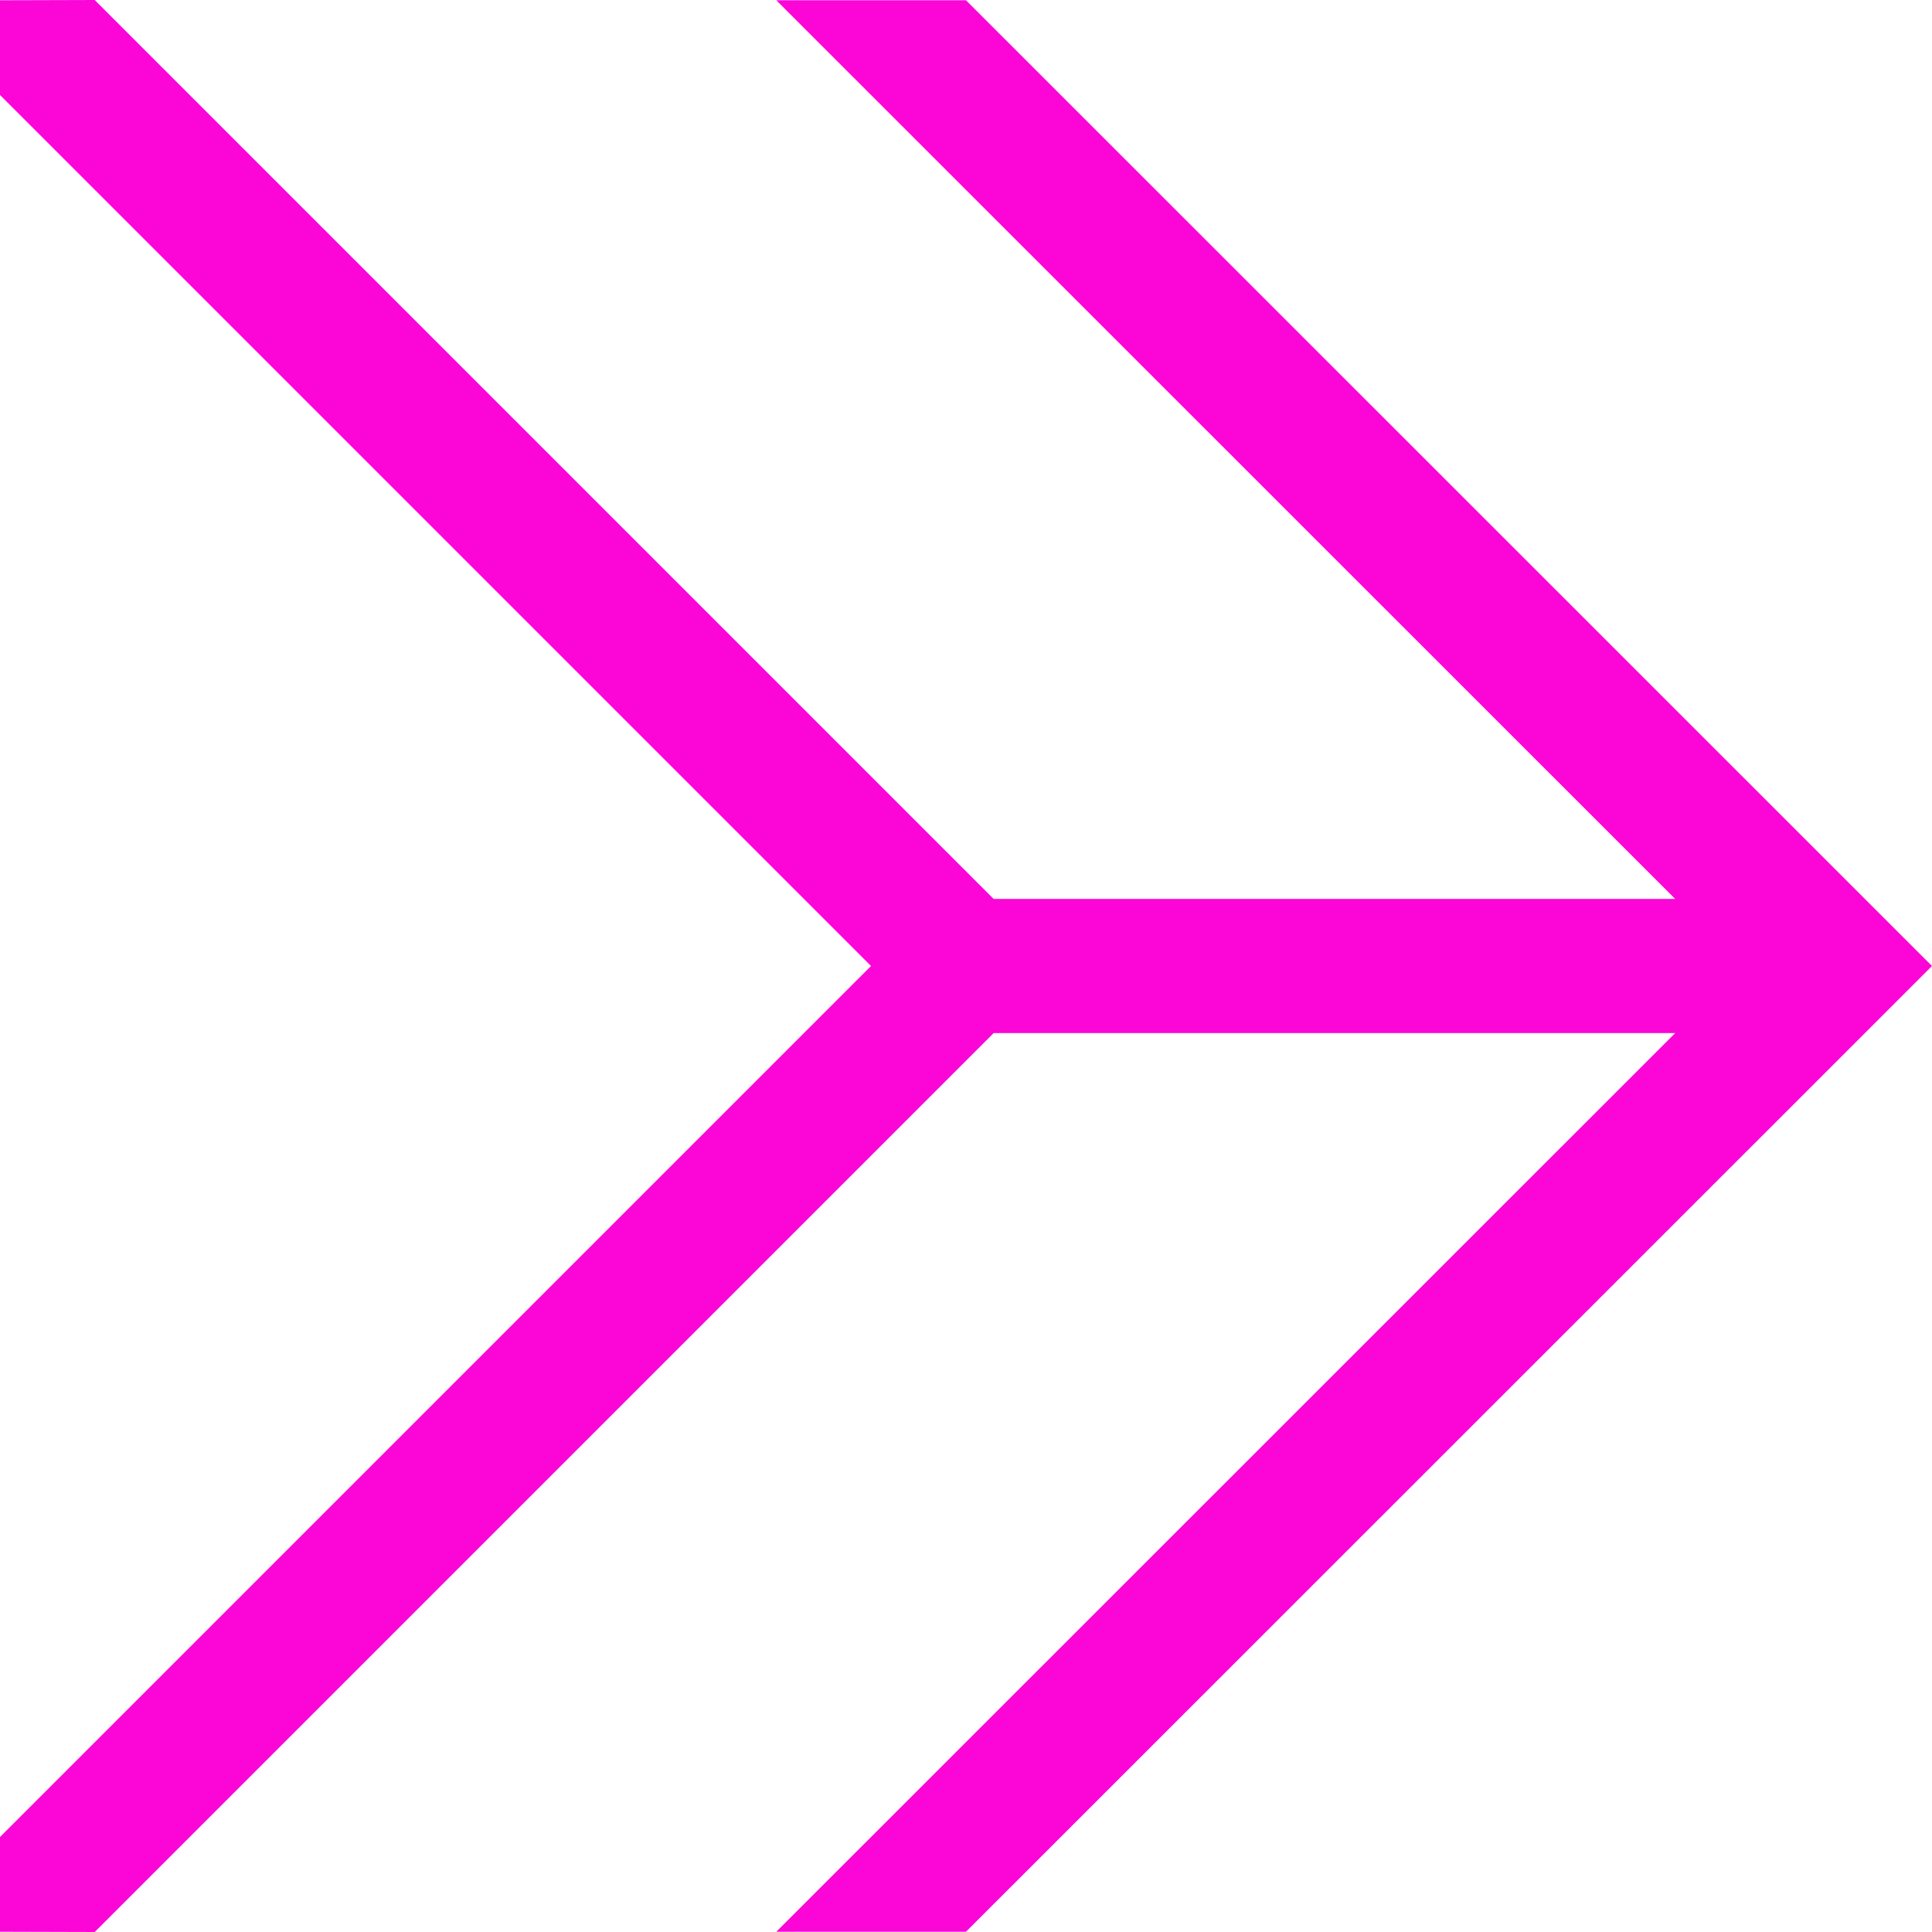 <?xml version="1.0" encoding="utf-8"?>
<!-- Generator: Adobe Illustrator 25.2.3, SVG Export Plug-In . SVG Version: 6.00 Build 0)  -->
<svg version="1.1" id="레이어_1" xmlns="http://www.w3.org/2000/svg" xmlns:xlink="http://www.w3.org/1999/xlink" x="0px"
	 y="0px" viewBox="0 0 72 72" style="enable-background:new 0 0 72 72;" xml:space="preserve">
<style type="text/css">
	.st0{fill:#FB06D7;}
</style>
<polygon class="st0" points="62.43,38.5 28.93,71.99 36,71.99 72,36 36,0.01 28.93,0.01 62.43,33.5 37.03,33.5 3.53,0 0,0.01 
	0,3.54 32.46,36 0,68.46 0,71.99 3.53,72 37.03,38.5 "/>
</svg>
